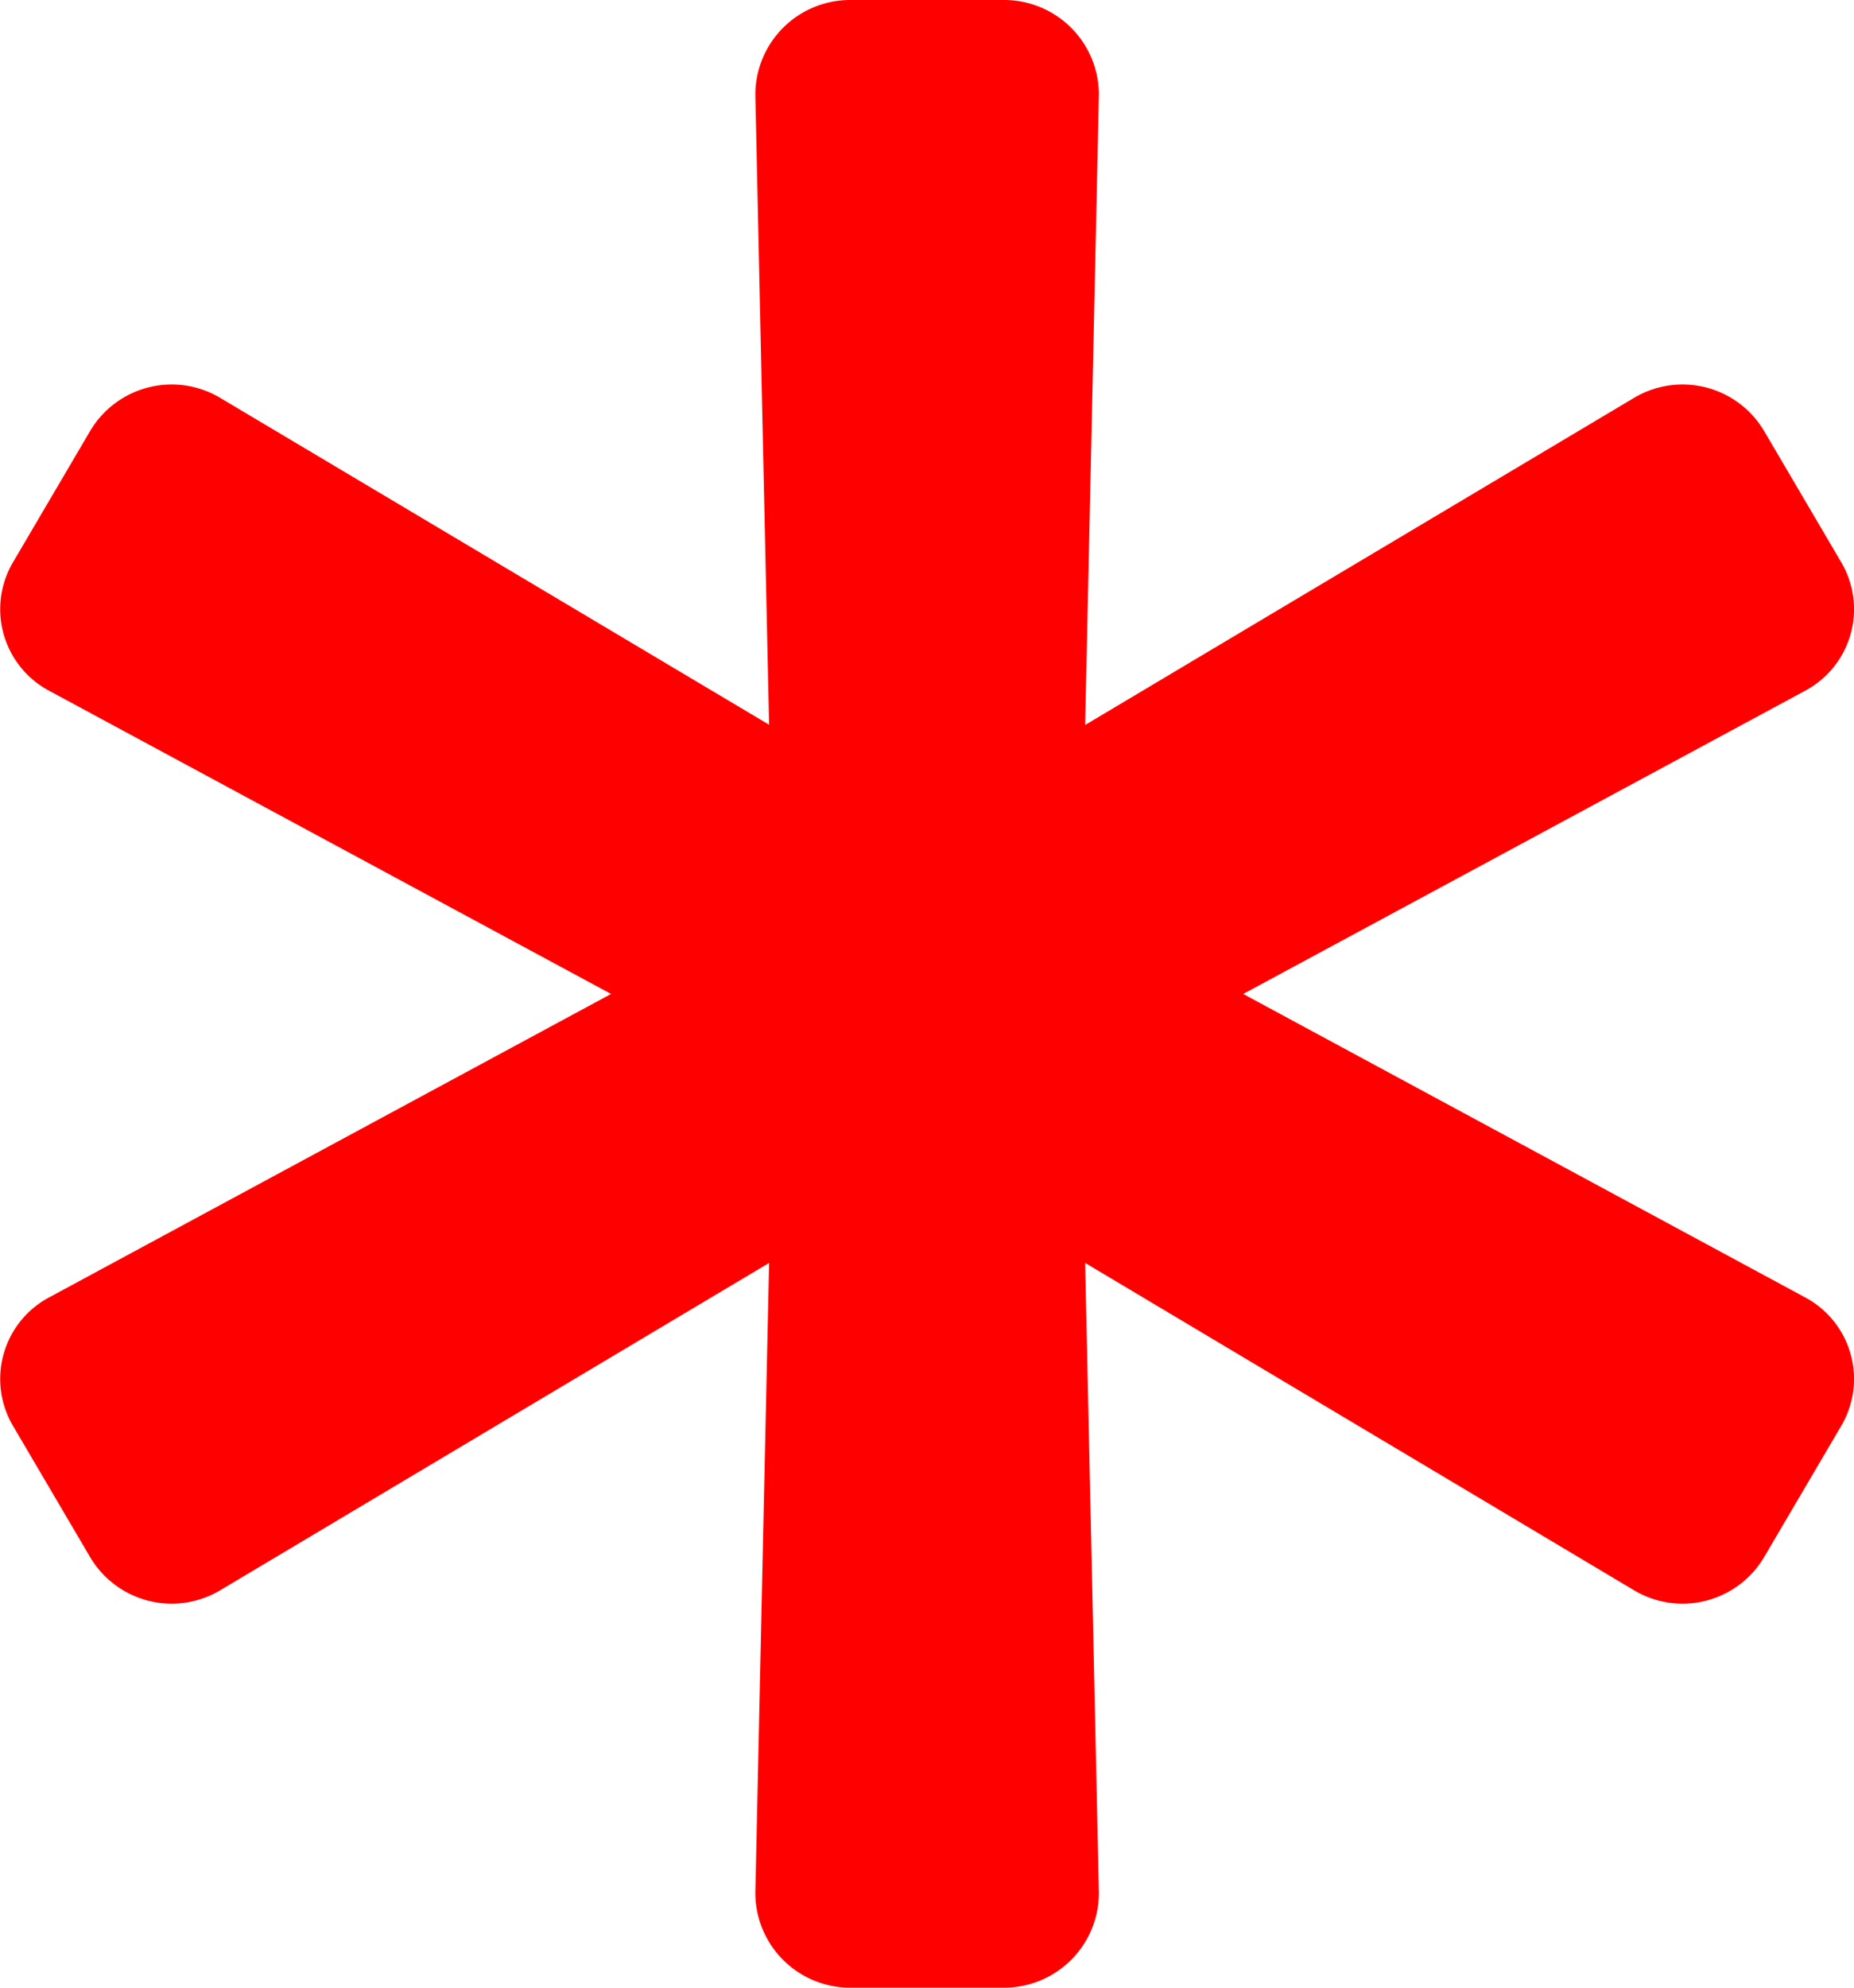 <svg xmlns="http://www.w3.org/2000/svg" width="7.825" height="8.389" viewBox="0 0 7.825 8.389">
  <path id="Icon_awesome-asterisk" data-name="Icon awesome-asterisk" d="M9.118,5.474,6.747,4.194,9.118,2.915a.39.39,0,0,0,.154-.541l-.325-.553a.4.4,0,0,0-.554-.14L6.08,3.059,6.138.4a.4.4,0,0,0-.4-.4h-.65a.4.4,0,0,0-.4.4l.058,2.658L2.433,1.681a.4.4,0,0,0-.554.14l-.325.553a.39.39,0,0,0,.154.541L4.079,4.194,1.708,5.474a.39.39,0,0,0-.154.541l.325.553a.4.4,0,0,0,.554.14L4.746,5.329,4.688,7.987a.4.4,0,0,0,.4.4h.65a.4.4,0,0,0,.4-.4L6.08,5.329,8.393,6.708a.4.4,0,0,0,.554-.14l.325-.553a.39.39,0,0,0-.154-.541Z" transform="translate(-1.5)" fill="red"/>
</svg>
